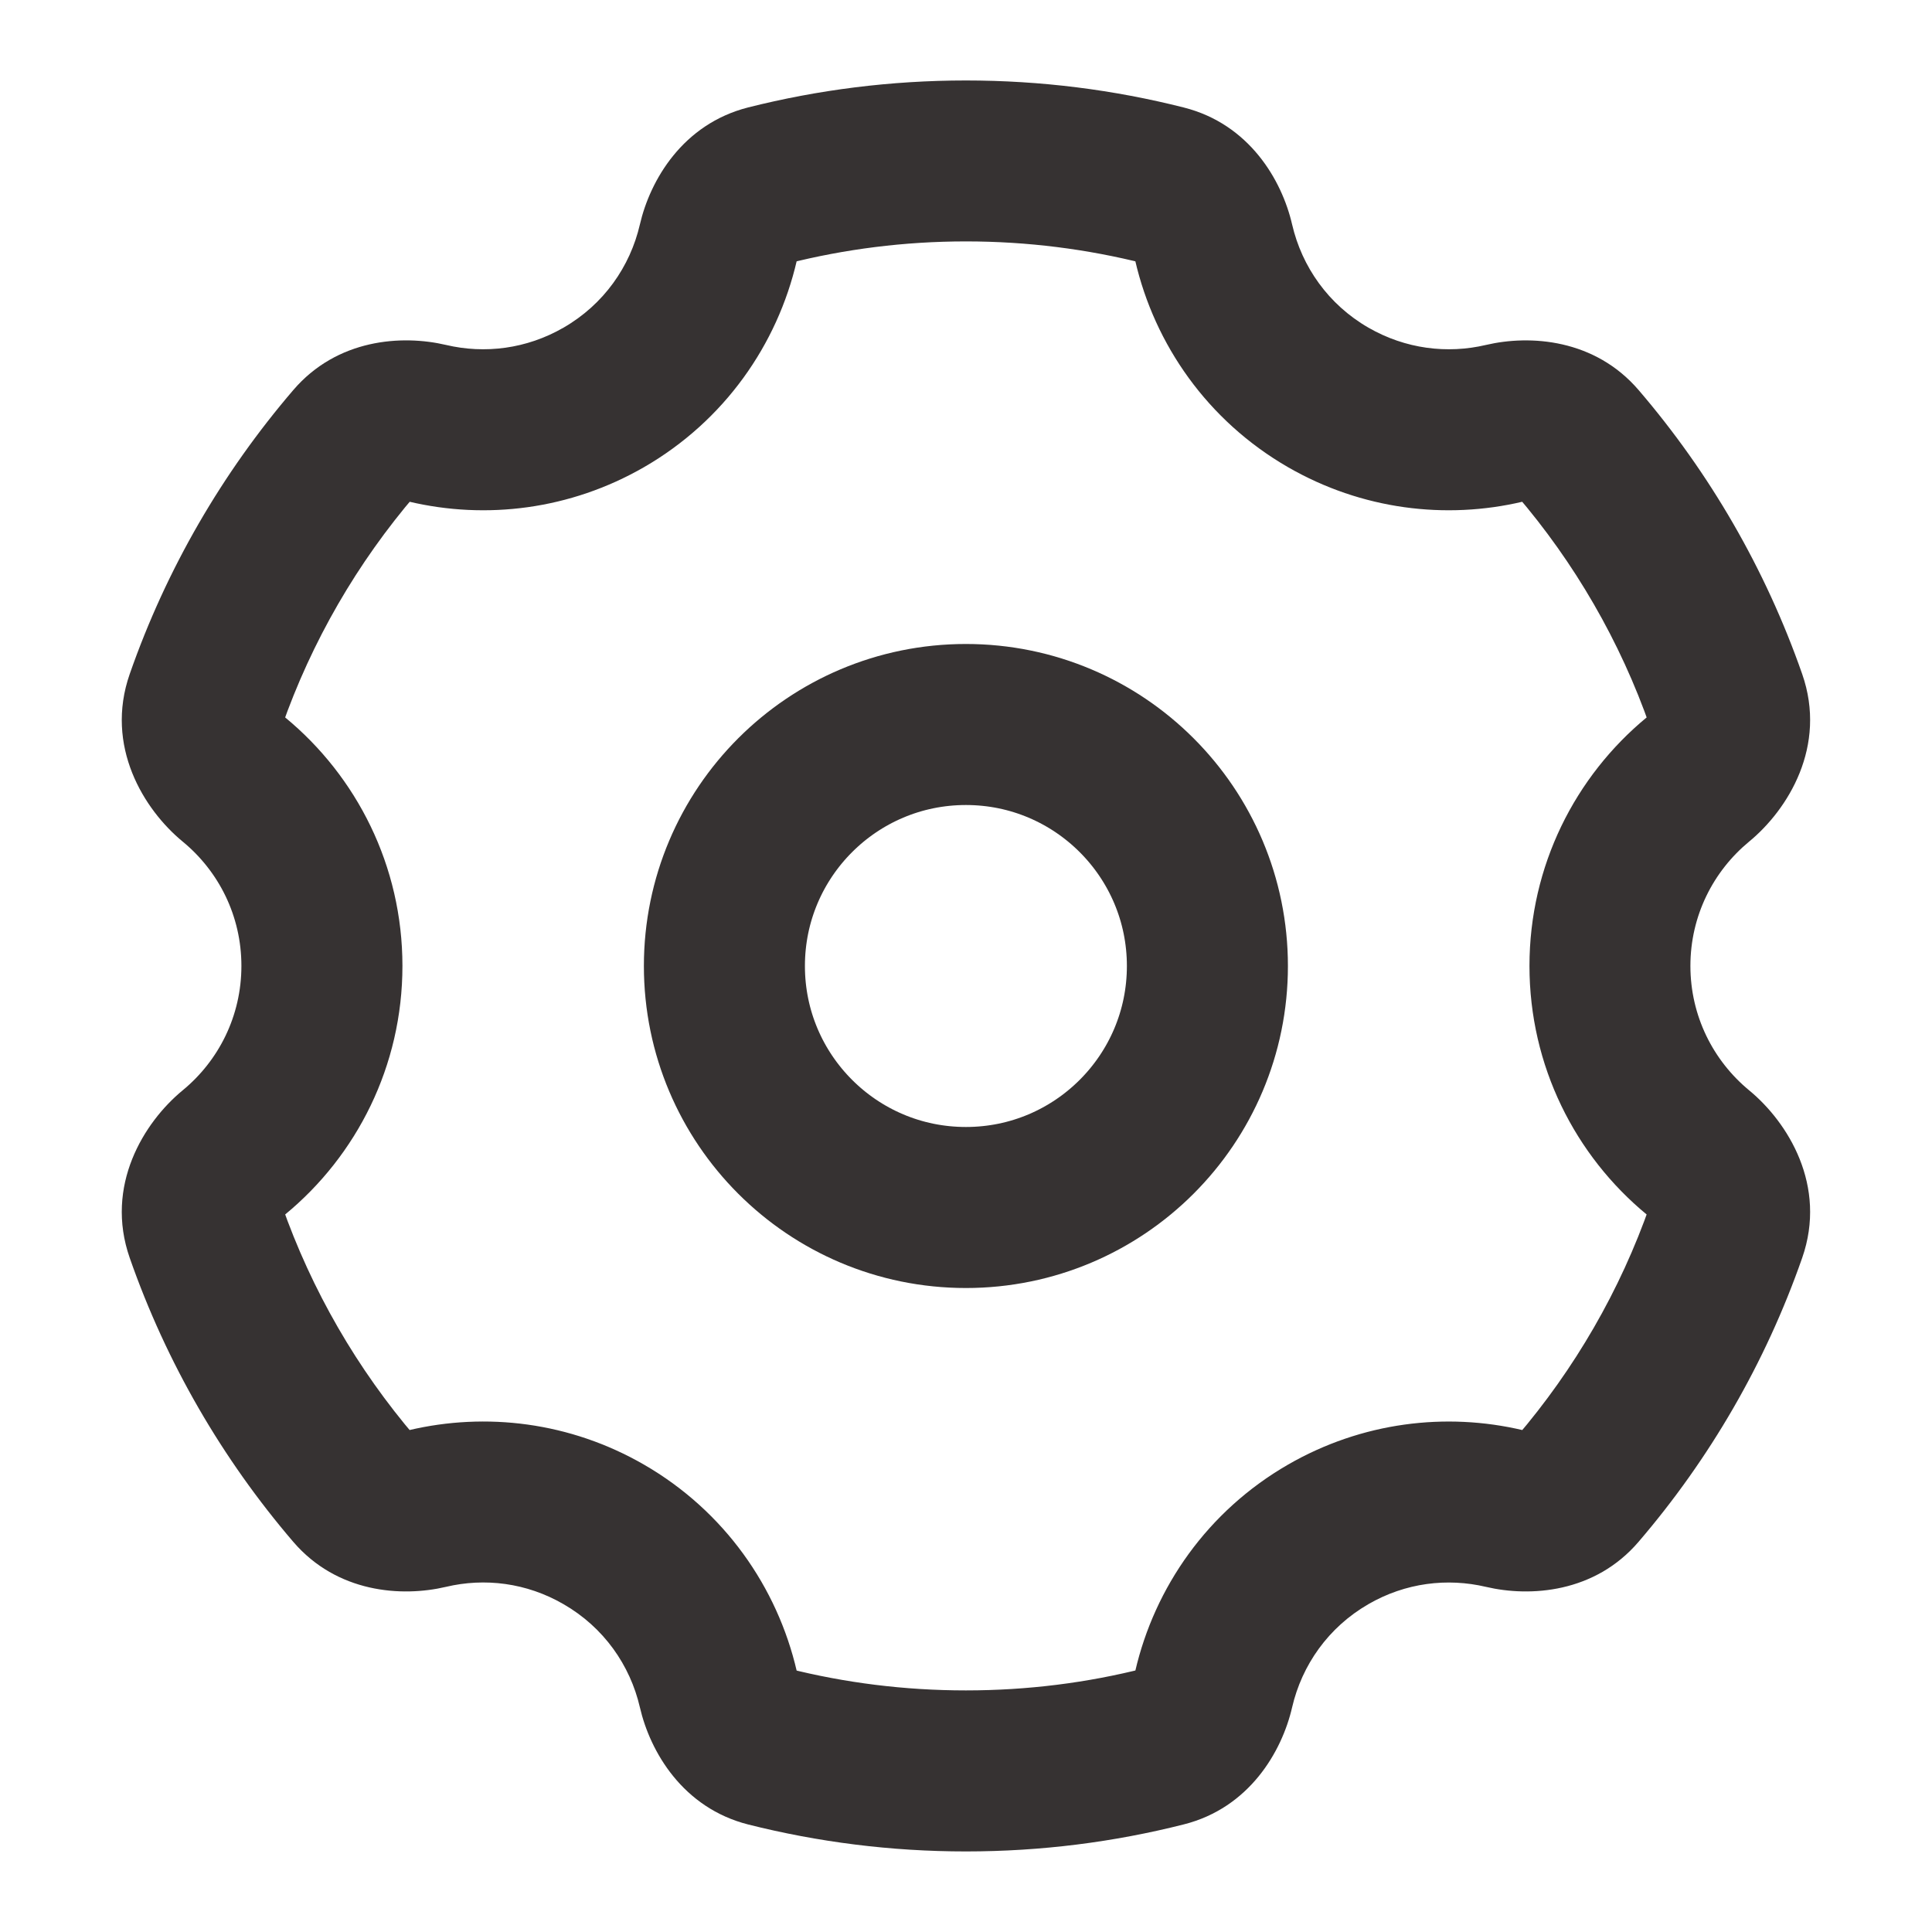 <svg width="20" height="20" viewBox="0 0 20 20" fill="none" xmlns="http://www.w3.org/2000/svg">
<circle cx="2.5" cy="2.5" r="2.5" transform="matrix(-1 0 0 1 12.499 7.5)" stroke="#363232" stroke-width="1.667"/>
<path d="M13.75 4.114L13.333 4.836L13.75 4.114ZM13.75 15.884L13.333 15.162H13.333L13.75 15.884ZM6.25 15.884L5.833 16.606L5.833 16.606L6.25 15.884ZM6.25 4.114L6.667 4.836L6.25 4.114ZM7.436 2.512L8.248 2.7L7.436 2.512ZM7.949 1.92L7.745 1.112L7.949 1.92ZM3.668 15.418L4.301 14.876L3.668 15.418ZM7.949 18.079L7.745 18.887L7.949 18.079ZM7.436 17.487L8.248 17.299L7.436 17.487ZM12.564 17.486L11.752 17.299L12.564 17.486ZM12.05 18.078L12.255 18.886L12.05 18.078ZM17.577 8.069L17.047 7.426L17.577 8.069ZM2.13 12.747L1.343 13.022L2.13 12.747ZM2.421 11.93L1.891 11.287L2.421 11.93ZM15.573 4.382L15.764 5.193L15.573 4.382ZM16.33 4.58L16.963 4.038L16.33 4.58ZM4.426 4.382L4.235 5.193L4.426 4.382ZM17.577 11.93L18.107 11.287L17.577 11.93ZM17.869 12.747L18.656 13.022L17.869 12.747ZM11.752 2.7C11.953 3.567 12.5 4.355 13.333 4.836L14.166 3.392C13.75 3.152 13.477 2.76 13.376 2.324L11.752 2.7ZM13.333 4.836C14.098 5.277 14.968 5.381 15.764 5.193L15.382 3.571C14.982 3.665 14.55 3.613 14.166 3.392L13.333 4.836ZM18.656 6.977C18.276 5.889 17.697 4.894 16.963 4.038L15.697 5.122C16.299 5.824 16.772 6.637 17.082 7.526L18.656 6.977ZM17.499 9.999C17.499 9.481 17.735 9.019 18.107 8.712L17.047 7.426C16.307 8.036 15.833 8.963 15.833 9.999H17.499ZM18.107 11.287C17.735 10.98 17.499 10.517 17.499 9.999H15.833C15.833 11.036 16.307 11.963 17.047 12.573L18.107 11.287ZM16.963 15.96C17.697 15.104 18.276 14.11 18.656 13.022L17.082 12.472C16.772 13.361 16.299 14.174 15.698 14.876L16.963 15.96ZM14.166 16.606C14.55 16.384 14.982 16.333 15.382 16.427L15.764 14.805C14.968 14.617 14.098 14.721 13.333 15.162L14.166 16.606ZM13.376 17.674C13.477 17.238 13.75 16.846 14.166 16.606L13.333 15.162C12.5 15.643 11.953 16.431 11.752 17.299L13.376 17.674ZM9.999 19.166C10.777 19.166 11.533 19.069 12.255 18.886L11.846 17.27C11.256 17.42 10.638 17.499 9.999 17.499V19.166ZM7.745 18.887C8.467 19.069 9.223 19.166 9.999 19.166V17.499C9.361 17.499 8.743 17.42 8.154 17.271L7.745 18.887ZM5.833 16.606C6.25 16.846 6.523 17.238 6.624 17.674L8.248 17.299C8.047 16.432 7.5 15.643 6.667 15.162L5.833 16.606ZM4.617 16.427C5.017 16.332 5.45 16.384 5.833 16.606L6.667 15.162C5.901 14.72 5.031 14.617 4.234 14.805L4.617 16.427ZM1.343 13.022C1.723 14.11 2.302 15.104 3.035 15.96L4.301 14.876C3.7 14.174 3.227 13.361 2.916 12.472L1.343 13.022ZM2.499 9.999C2.499 10.517 2.264 10.98 1.891 11.287L2.951 12.573C3.692 11.963 4.166 11.036 4.166 9.999H2.499ZM1.891 8.712C2.264 9.019 2.499 9.481 2.499 9.999H4.166C4.166 8.963 3.692 8.036 2.951 7.426L1.891 8.712ZM3.036 4.038C2.302 4.894 1.723 5.888 1.343 6.977L2.916 7.526C3.227 6.637 3.7 5.824 4.302 5.122L3.036 4.038ZM5.833 3.392C5.45 3.613 5.017 3.665 4.618 3.571L4.235 5.193C5.032 5.381 5.901 5.277 6.667 4.836L5.833 3.392ZM6.624 2.324C6.523 2.76 6.25 3.152 5.833 3.392L6.667 4.836C7.5 4.355 8.047 3.567 8.248 2.7L6.624 2.324ZM9.999 0.833C9.222 0.833 8.467 0.93 7.745 1.112L8.154 2.728C8.743 2.579 9.361 2.499 9.999 2.499V0.833ZM12.255 1.113C11.533 0.93 10.777 0.833 9.999 0.833V2.499C10.638 2.499 11.256 2.579 11.846 2.728L12.255 1.113ZM8.248 2.7C8.251 2.687 8.254 2.677 8.257 2.67C8.261 2.664 8.261 2.664 8.258 2.668C8.254 2.673 8.243 2.684 8.225 2.697C8.206 2.709 8.181 2.721 8.154 2.728L7.745 1.112C7.068 1.284 6.73 1.864 6.624 2.324L8.248 2.7ZM2.951 7.426C2.94 7.416 2.931 7.407 2.925 7.399C2.919 7.391 2.919 7.388 2.921 7.393C2.923 7.399 2.928 7.415 2.929 7.44C2.93 7.466 2.927 7.497 2.916 7.526L1.343 6.977C1.082 7.724 1.489 8.381 1.891 8.712L2.951 7.426ZM4.234 14.805C4.222 14.808 4.211 14.809 4.204 14.809C4.197 14.809 4.196 14.808 4.202 14.81C4.208 14.811 4.223 14.815 4.242 14.826C4.261 14.838 4.283 14.854 4.301 14.876L3.035 15.96C3.489 16.49 4.158 16.535 4.617 16.427L4.234 14.805ZM8.154 17.271C8.182 17.278 8.206 17.289 8.225 17.302C8.244 17.314 8.254 17.326 8.258 17.33C8.262 17.335 8.261 17.335 8.258 17.328C8.254 17.322 8.251 17.312 8.248 17.299L6.624 17.674C6.73 18.134 7.068 18.715 7.745 18.887L8.154 17.271ZM11.752 17.299C11.749 17.312 11.745 17.322 11.742 17.328C11.739 17.335 11.738 17.335 11.742 17.33C11.746 17.325 11.756 17.314 11.775 17.302C11.794 17.289 11.818 17.278 11.846 17.27L12.255 18.886C12.932 18.715 13.27 18.134 13.376 17.674L11.752 17.299ZM15.698 14.876C15.716 14.854 15.738 14.838 15.757 14.826C15.776 14.815 15.791 14.811 15.797 14.809C15.803 14.808 15.802 14.809 15.795 14.809C15.788 14.809 15.777 14.808 15.764 14.805L15.382 16.427C15.841 16.535 16.51 16.49 16.963 15.96L15.698 14.876ZM17.082 7.526C17.072 7.497 17.068 7.466 17.07 7.44C17.071 7.415 17.076 7.399 17.078 7.393C17.08 7.388 17.08 7.391 17.074 7.399C17.068 7.407 17.059 7.416 17.047 7.426L18.107 8.712C18.509 8.381 18.917 7.724 18.656 6.977L17.082 7.526ZM2.916 12.472C2.927 12.502 2.93 12.532 2.929 12.559C2.928 12.584 2.923 12.6 2.921 12.605C2.919 12.61 2.919 12.608 2.925 12.6C2.931 12.592 2.94 12.582 2.951 12.573L1.891 11.287C1.489 11.618 1.082 12.275 1.343 13.022L2.916 12.472ZM15.764 5.193C15.777 5.19 15.787 5.189 15.795 5.189C15.802 5.189 15.802 5.19 15.796 5.189C15.79 5.187 15.776 5.183 15.757 5.172C15.737 5.161 15.716 5.144 15.697 5.122L16.963 4.038C16.509 3.509 15.841 3.463 15.382 3.571L15.764 5.193ZM4.302 5.122C4.283 5.144 4.262 5.16 4.242 5.172C4.223 5.183 4.209 5.187 4.203 5.188C4.197 5.19 4.197 5.189 4.204 5.189C4.212 5.189 4.222 5.19 4.235 5.193L4.618 3.571C4.158 3.463 3.49 3.508 3.036 4.038L4.302 5.122ZM17.047 12.573C17.059 12.582 17.068 12.592 17.074 12.6C17.08 12.608 17.08 12.61 17.078 12.605C17.076 12.6 17.071 12.584 17.07 12.559C17.068 12.532 17.072 12.502 17.082 12.472L18.656 13.022C18.917 12.275 18.509 11.618 18.107 11.287L17.047 12.573ZM13.376 2.324C13.27 1.864 12.932 1.284 12.255 1.113L11.846 2.728C11.818 2.721 11.794 2.71 11.775 2.697C11.756 2.685 11.746 2.673 11.742 2.669C11.738 2.664 11.739 2.664 11.742 2.671C11.745 2.677 11.749 2.687 11.752 2.7L13.376 2.324Z" fill="#363232"/>
</svg>
